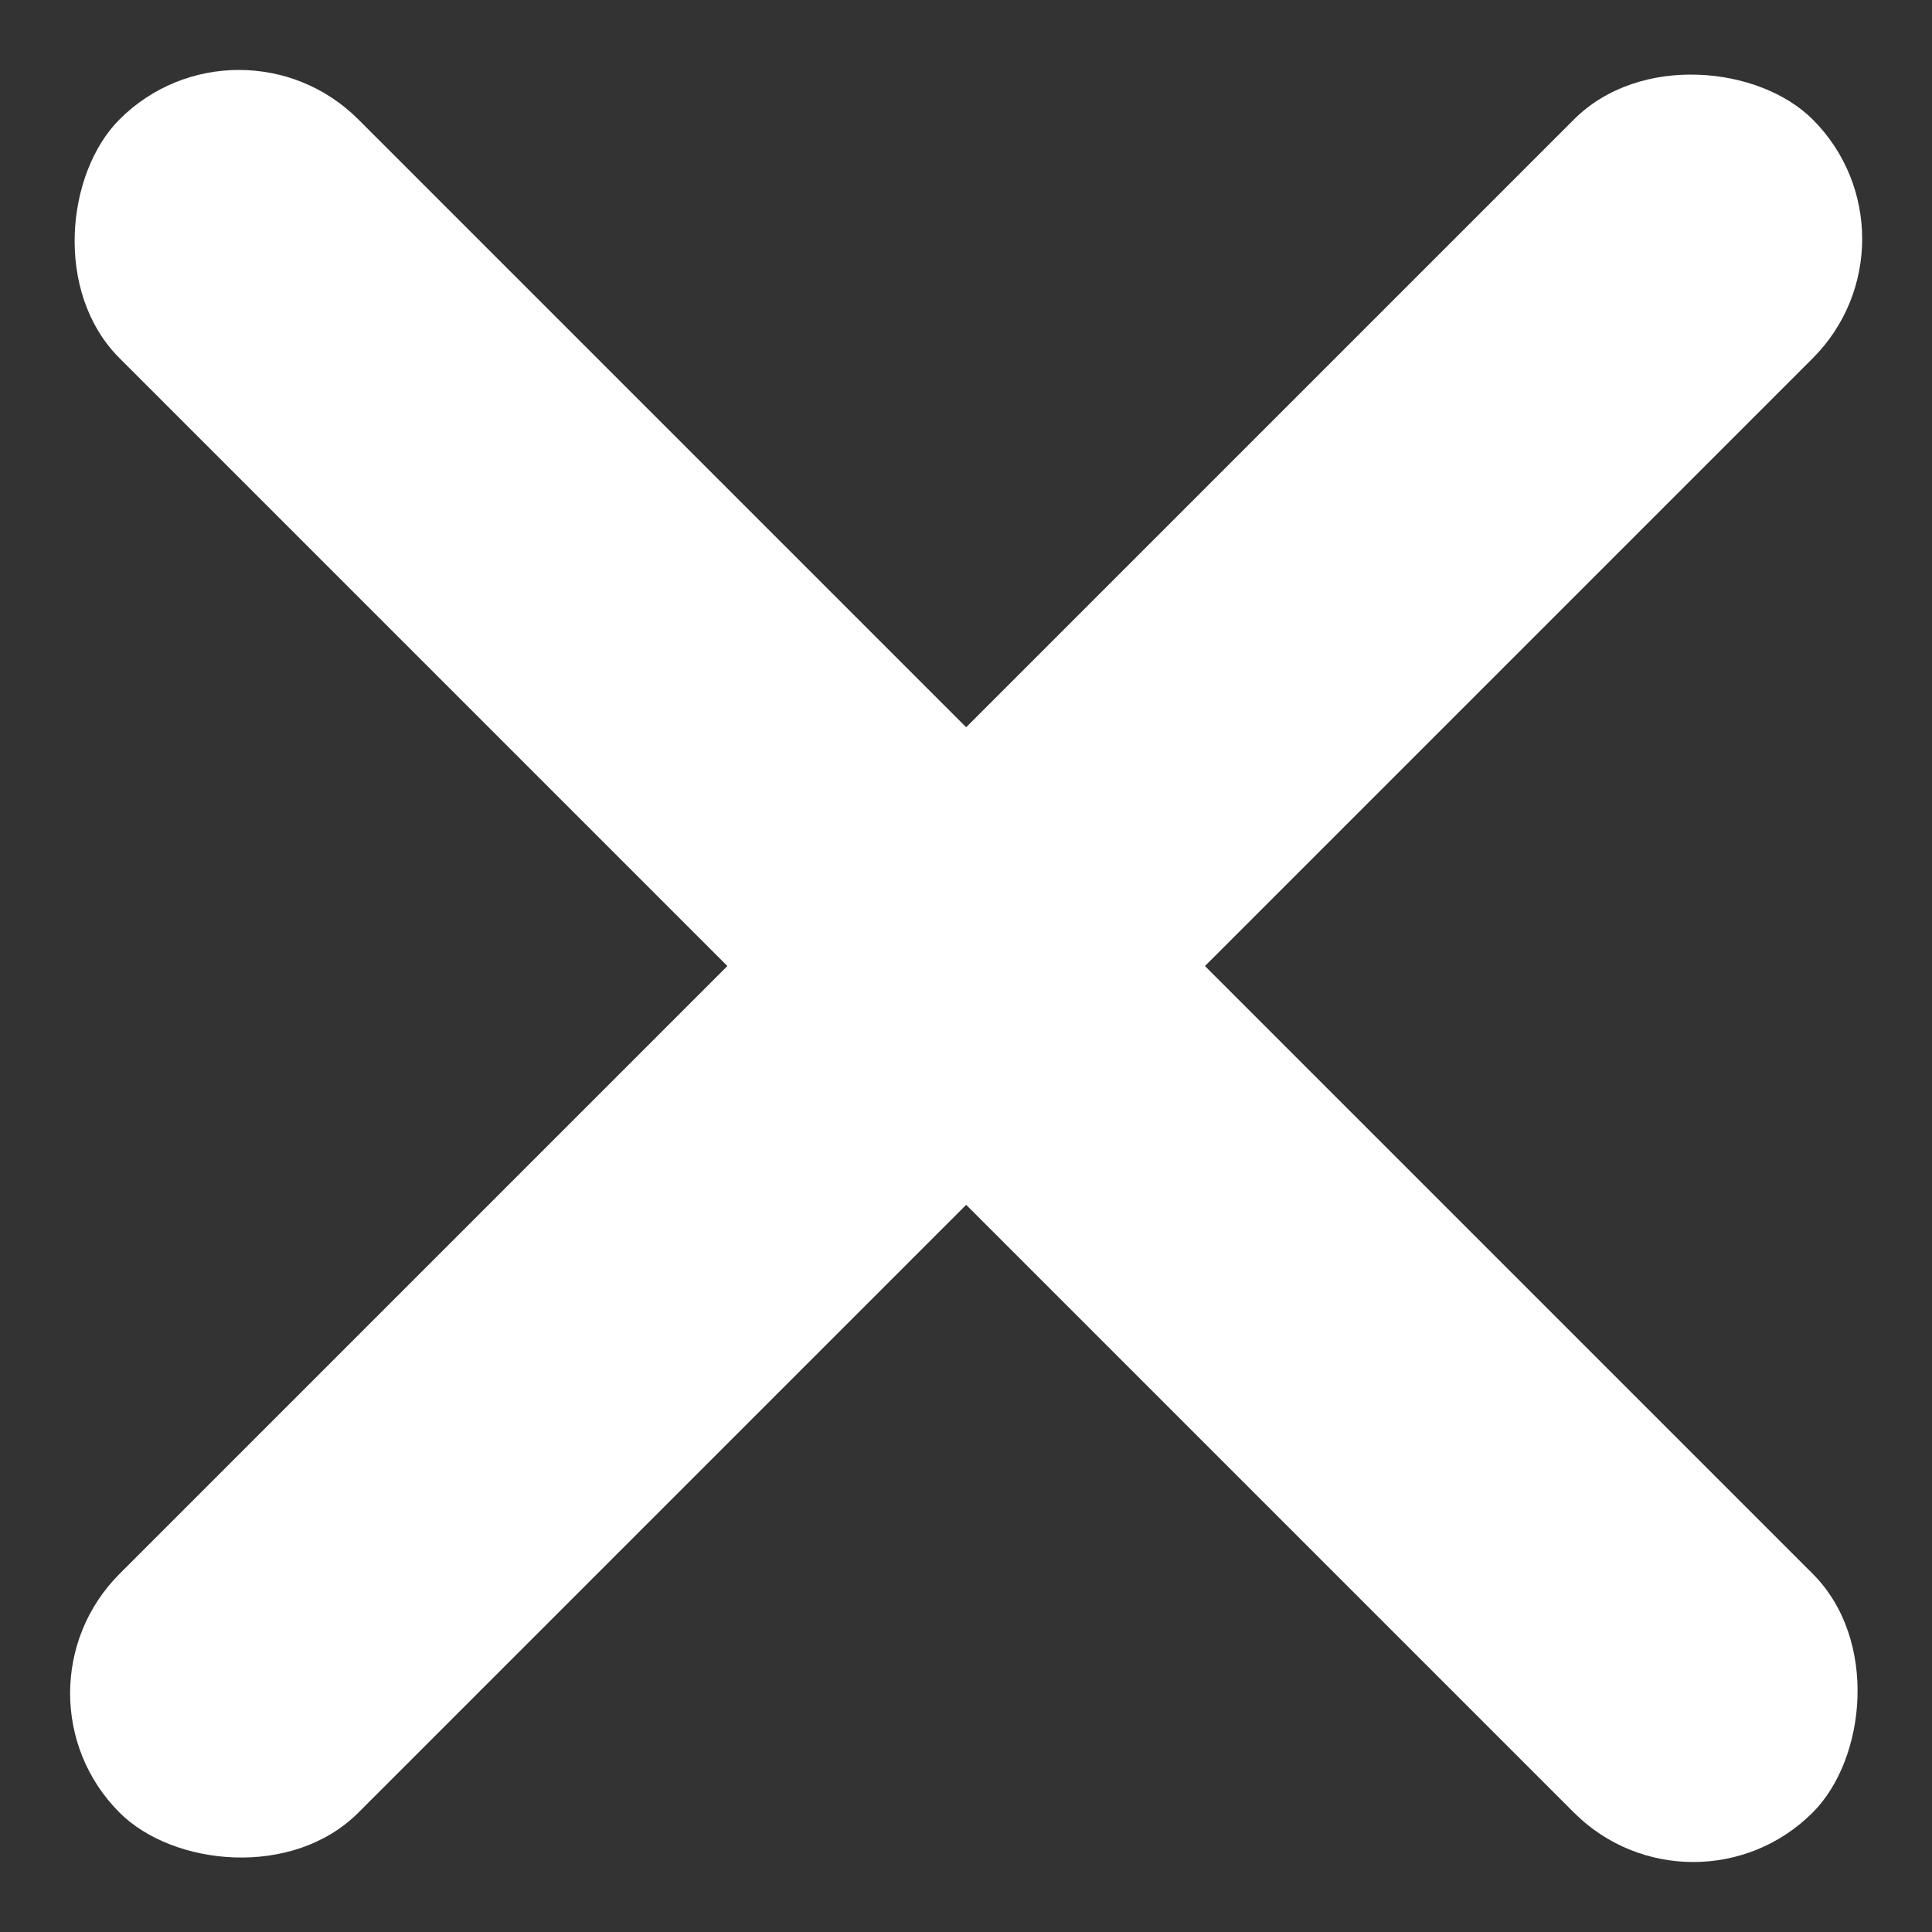<svg xmlns="http://www.w3.org/2000/svg" width="11.442" height="11.442" viewBox="0 0 11.442 11.442">
  <rect x="0" y="0" width="11.442" height="11.442" fill="#333333" stroke="none"/>
  <g id="Group_122" data-name="Group 122" transform="translate(-1165.369 -45.279)">
    <rect id="Rectangle_91" data-name="Rectangle 91" width="14.181" height="2" rx="1" transform="translate(1165.37 55.307) rotate(-45)" fill="#fff"/>
    <rect id="Rectangle_131" data-name="Rectangle 131" width="14.181" height="2" rx="1" transform="translate(1166.784 45.279) rotate(45)" fill="#fff"/>
  </g>
</svg>
